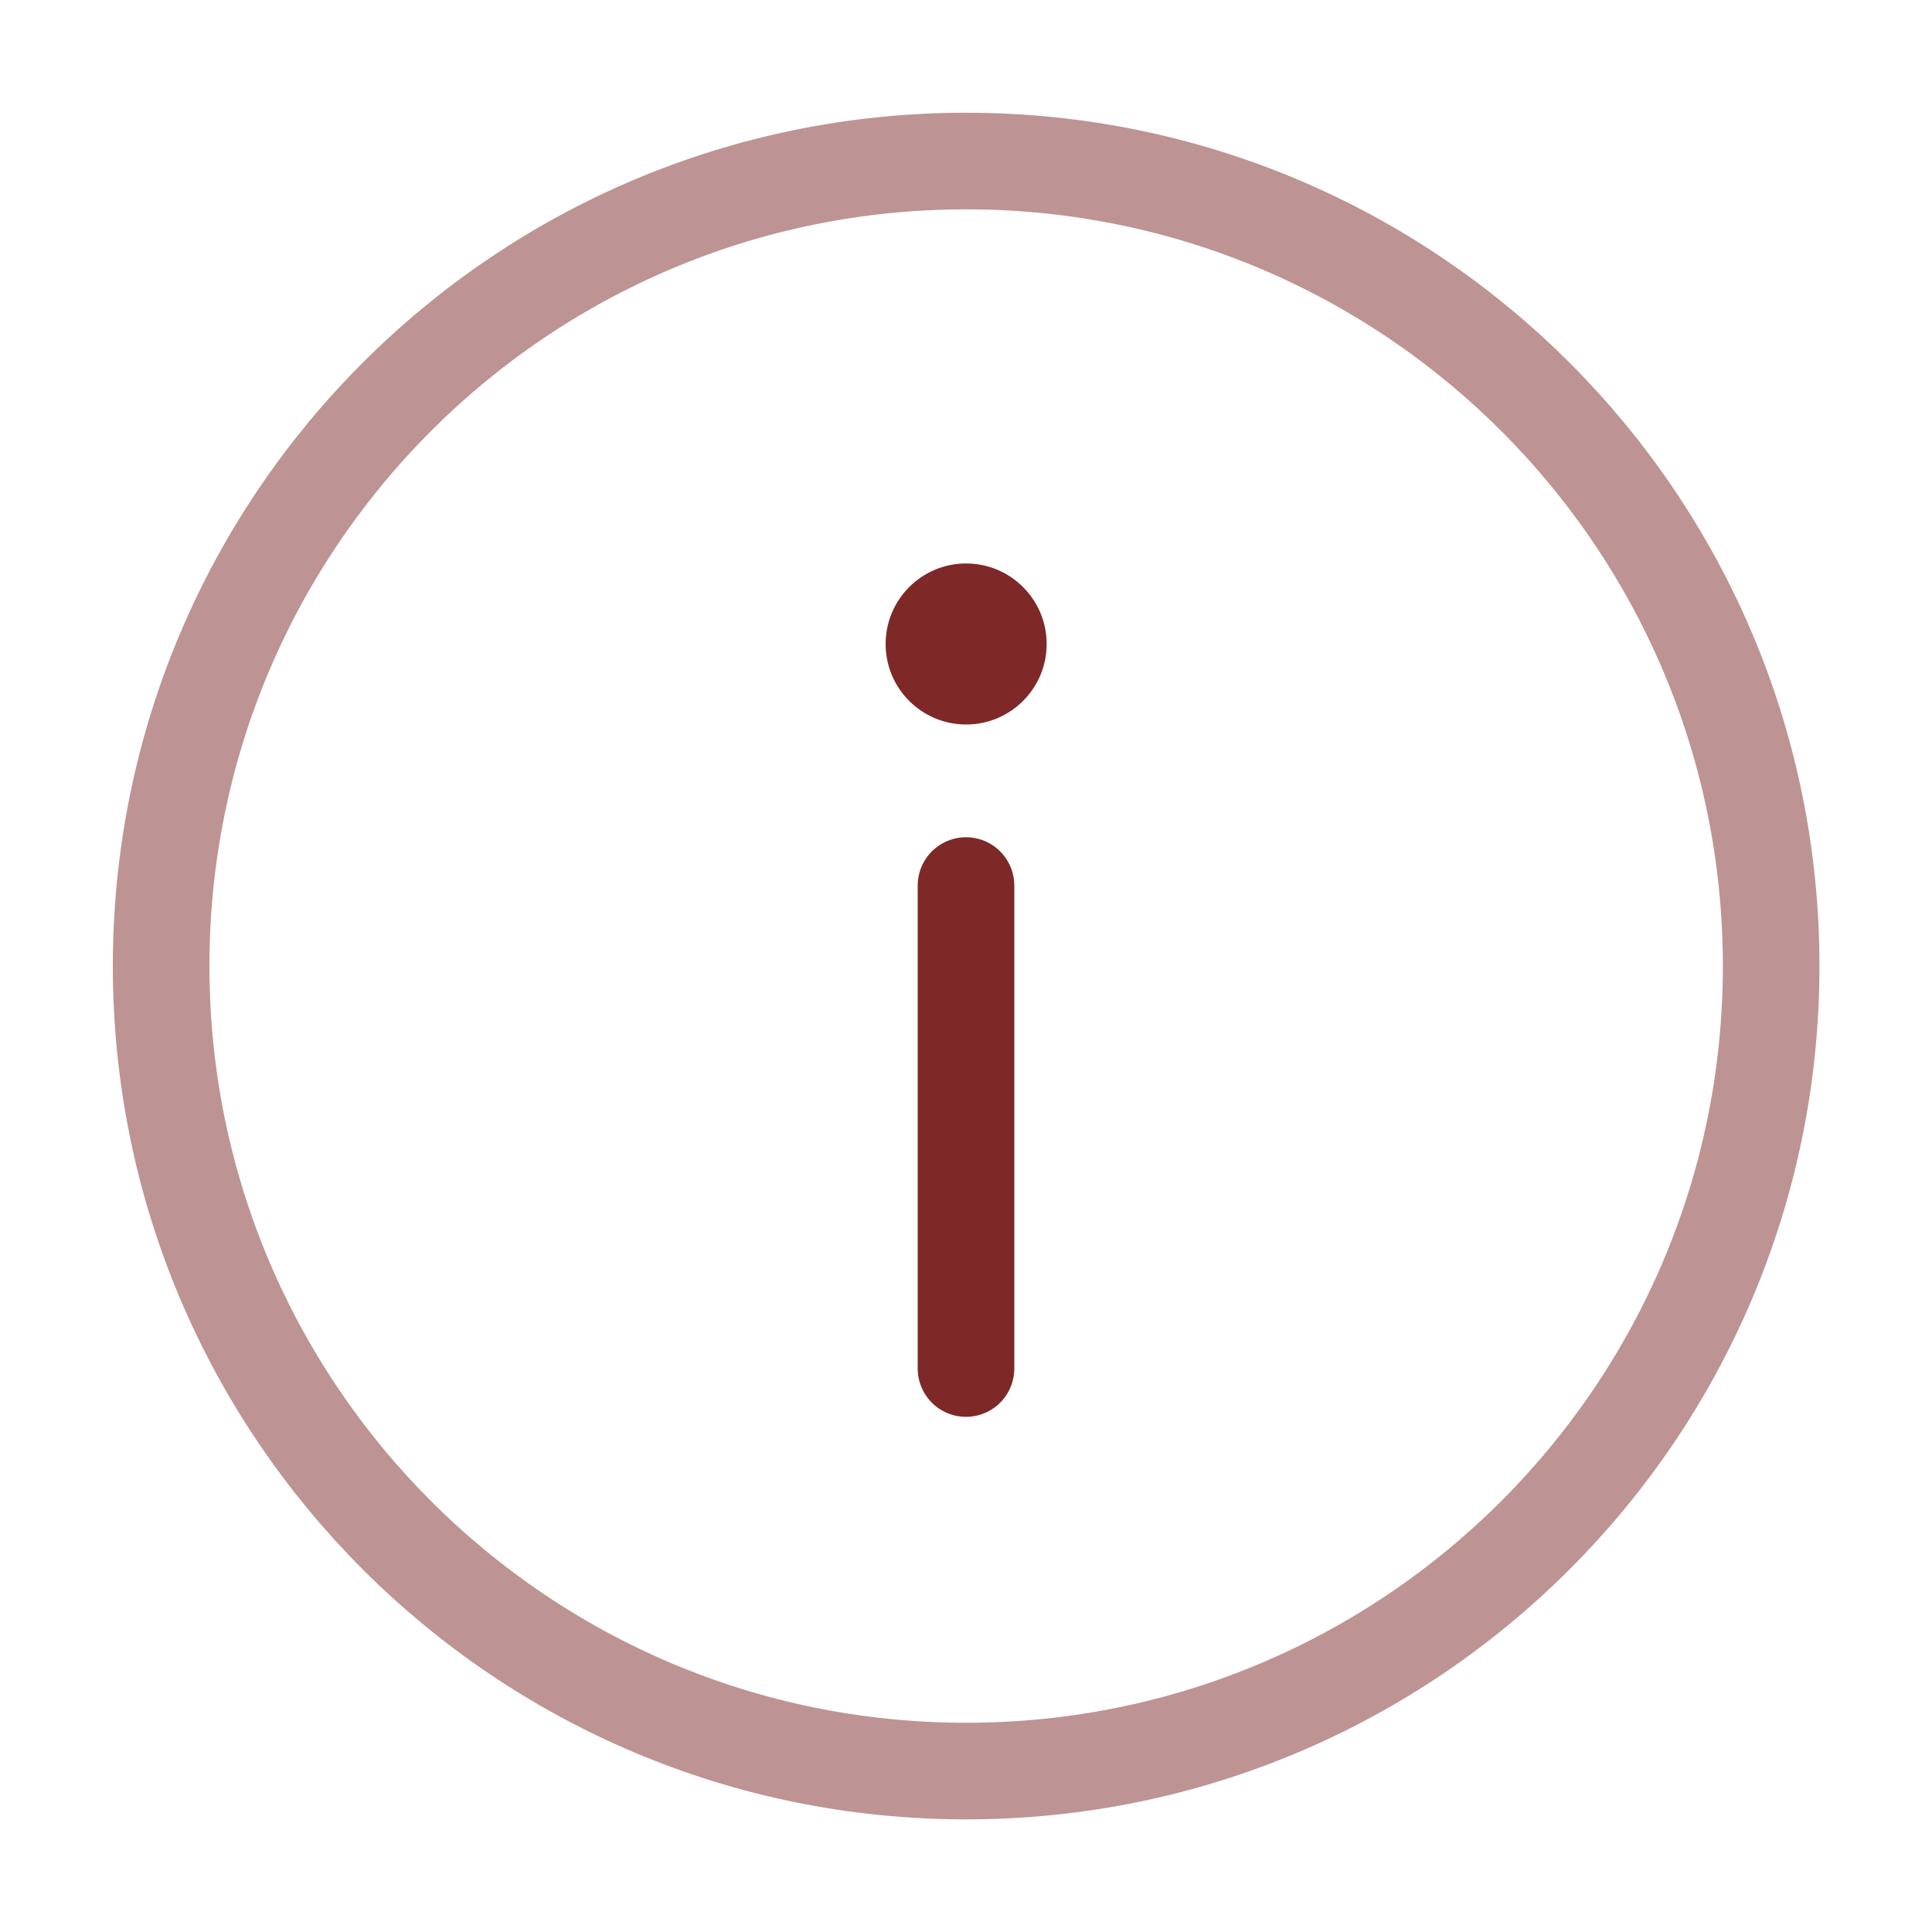 <svg width="20" height="20" viewBox="0 0 20 20" fill="none" xmlns="http://www.w3.org/2000/svg">
<path opacity="0.5" d="M10.001 18.334C14.604 18.334 18.335 14.603 18.335 10C18.335 5.398 14.604 1.667 10.001 1.667C5.399 1.667 1.668 5.398 1.668 10C1.668 14.603 5.399 18.334 10.001 18.334Z" stroke="#7F2828"/>
<path d="M10 14.167V9.167" stroke="#7F2828" stroke-linecap="round"/>
<path d="M10.001 5.833C10.461 5.833 10.835 6.206 10.835 6.667C10.835 7.127 10.461 7.5 10.001 7.5C9.541 7.5 9.168 7.127 9.168 6.667C9.168 6.206 9.541 5.833 10.001 5.833Z" fill="#7F2828"/>
</svg>
